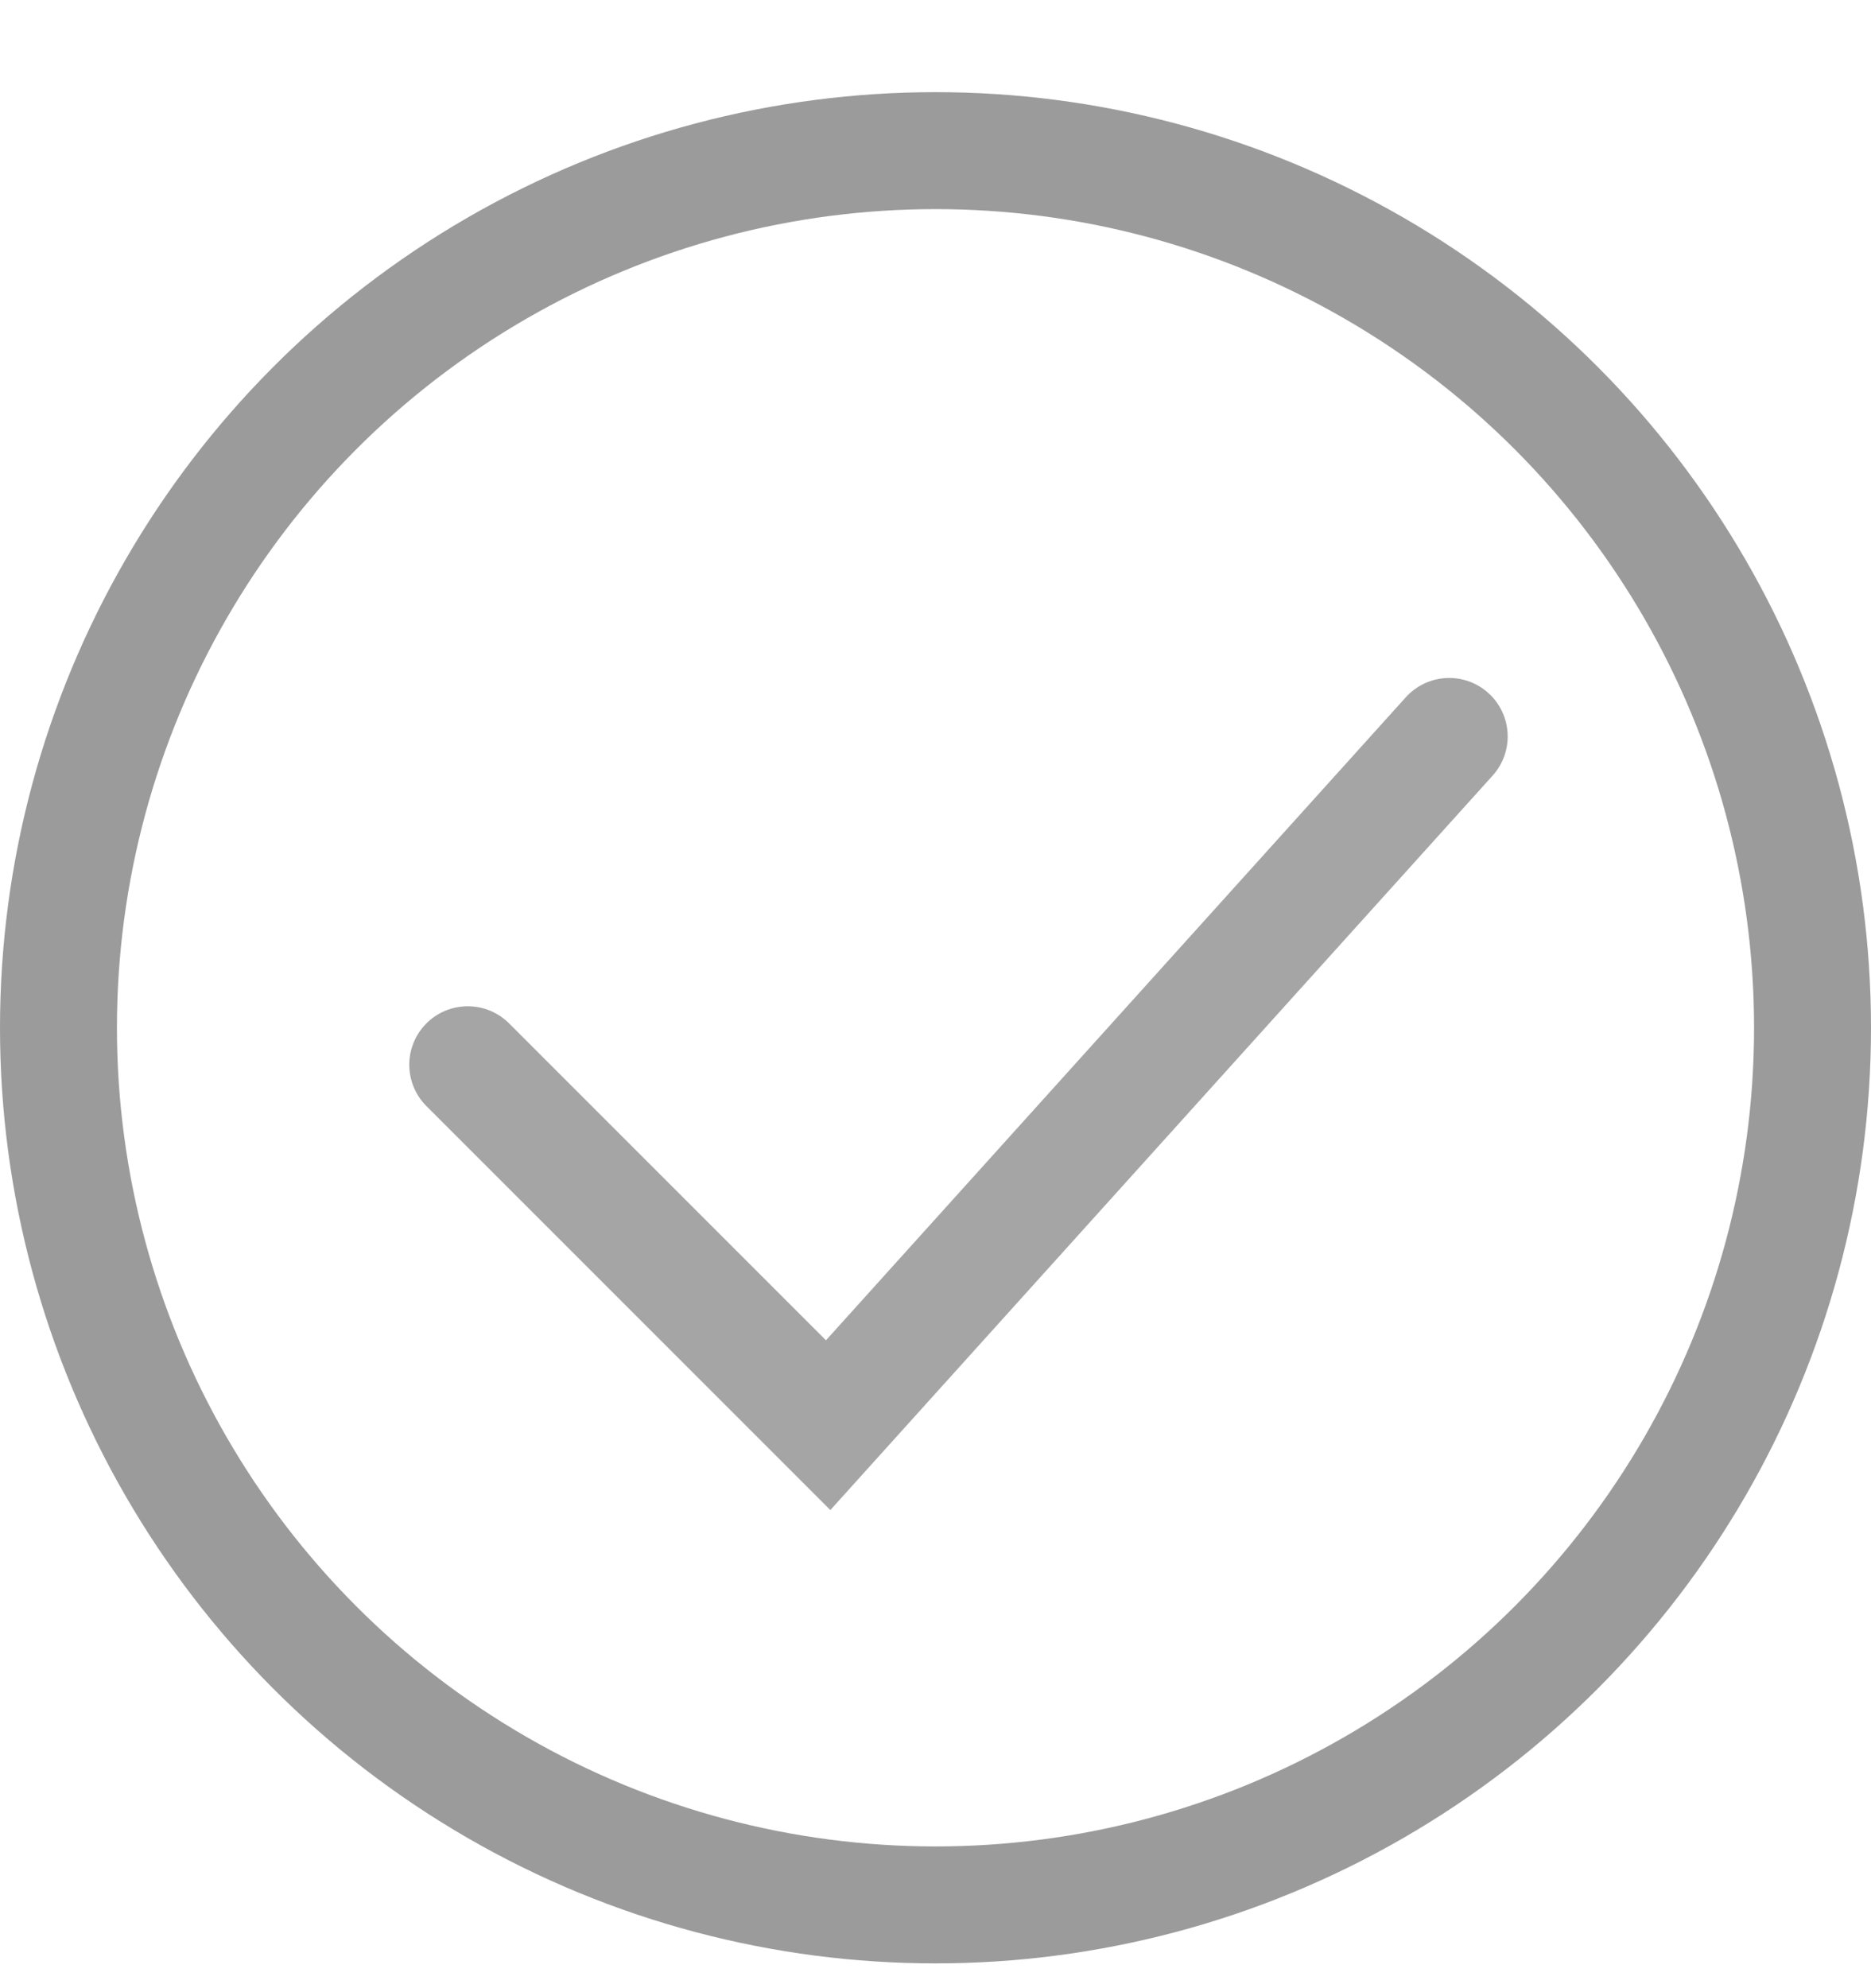 <?xml version="1.0" encoding="UTF-8"?>
<svg width="16px" height="17px" viewBox="0 0 16 17" version="1.1" xmlns="http://www.w3.org/2000/svg" xmlns:xlink="http://www.w3.org/1999/xlink">
    <!-- Generator: Sketch 48.1 (47250) - http://www.bohemiancoding.com/sketch -->
    <title>Group 3</title>
    <desc>Created with Sketch.</desc>
    <defs></defs>
    <g id="1.18-Look-order" stroke="none" stroke-width="1" fill="none" fill-rule="evenodd" transform="translate(-69, -405)" opacity="0.9">
        <g id="form" transform="translate(49, 178)">
            <g id="4" transform="translate(0, 191)">
                <g id="Group-28" transform="translate(20, 34)">
                    <g id="Group-3" transform="translate(0, 2)">
                        <circle id="Oval-2" stroke="#909090" cx="8" cy="8.788" r="7.5"></circle>
                        <polyline id="Path-2" stroke="#9B9B9B" stroke-linecap="round" transform="translate(8.197, 9.242) rotate(-270) translate(-8.197, -9.242) " points="5.252 5.046 11.141 10.357 8.059 13.439"></polyline>
                    </g>
                </g>
            </g>
        </g>
    </g>
</svg>